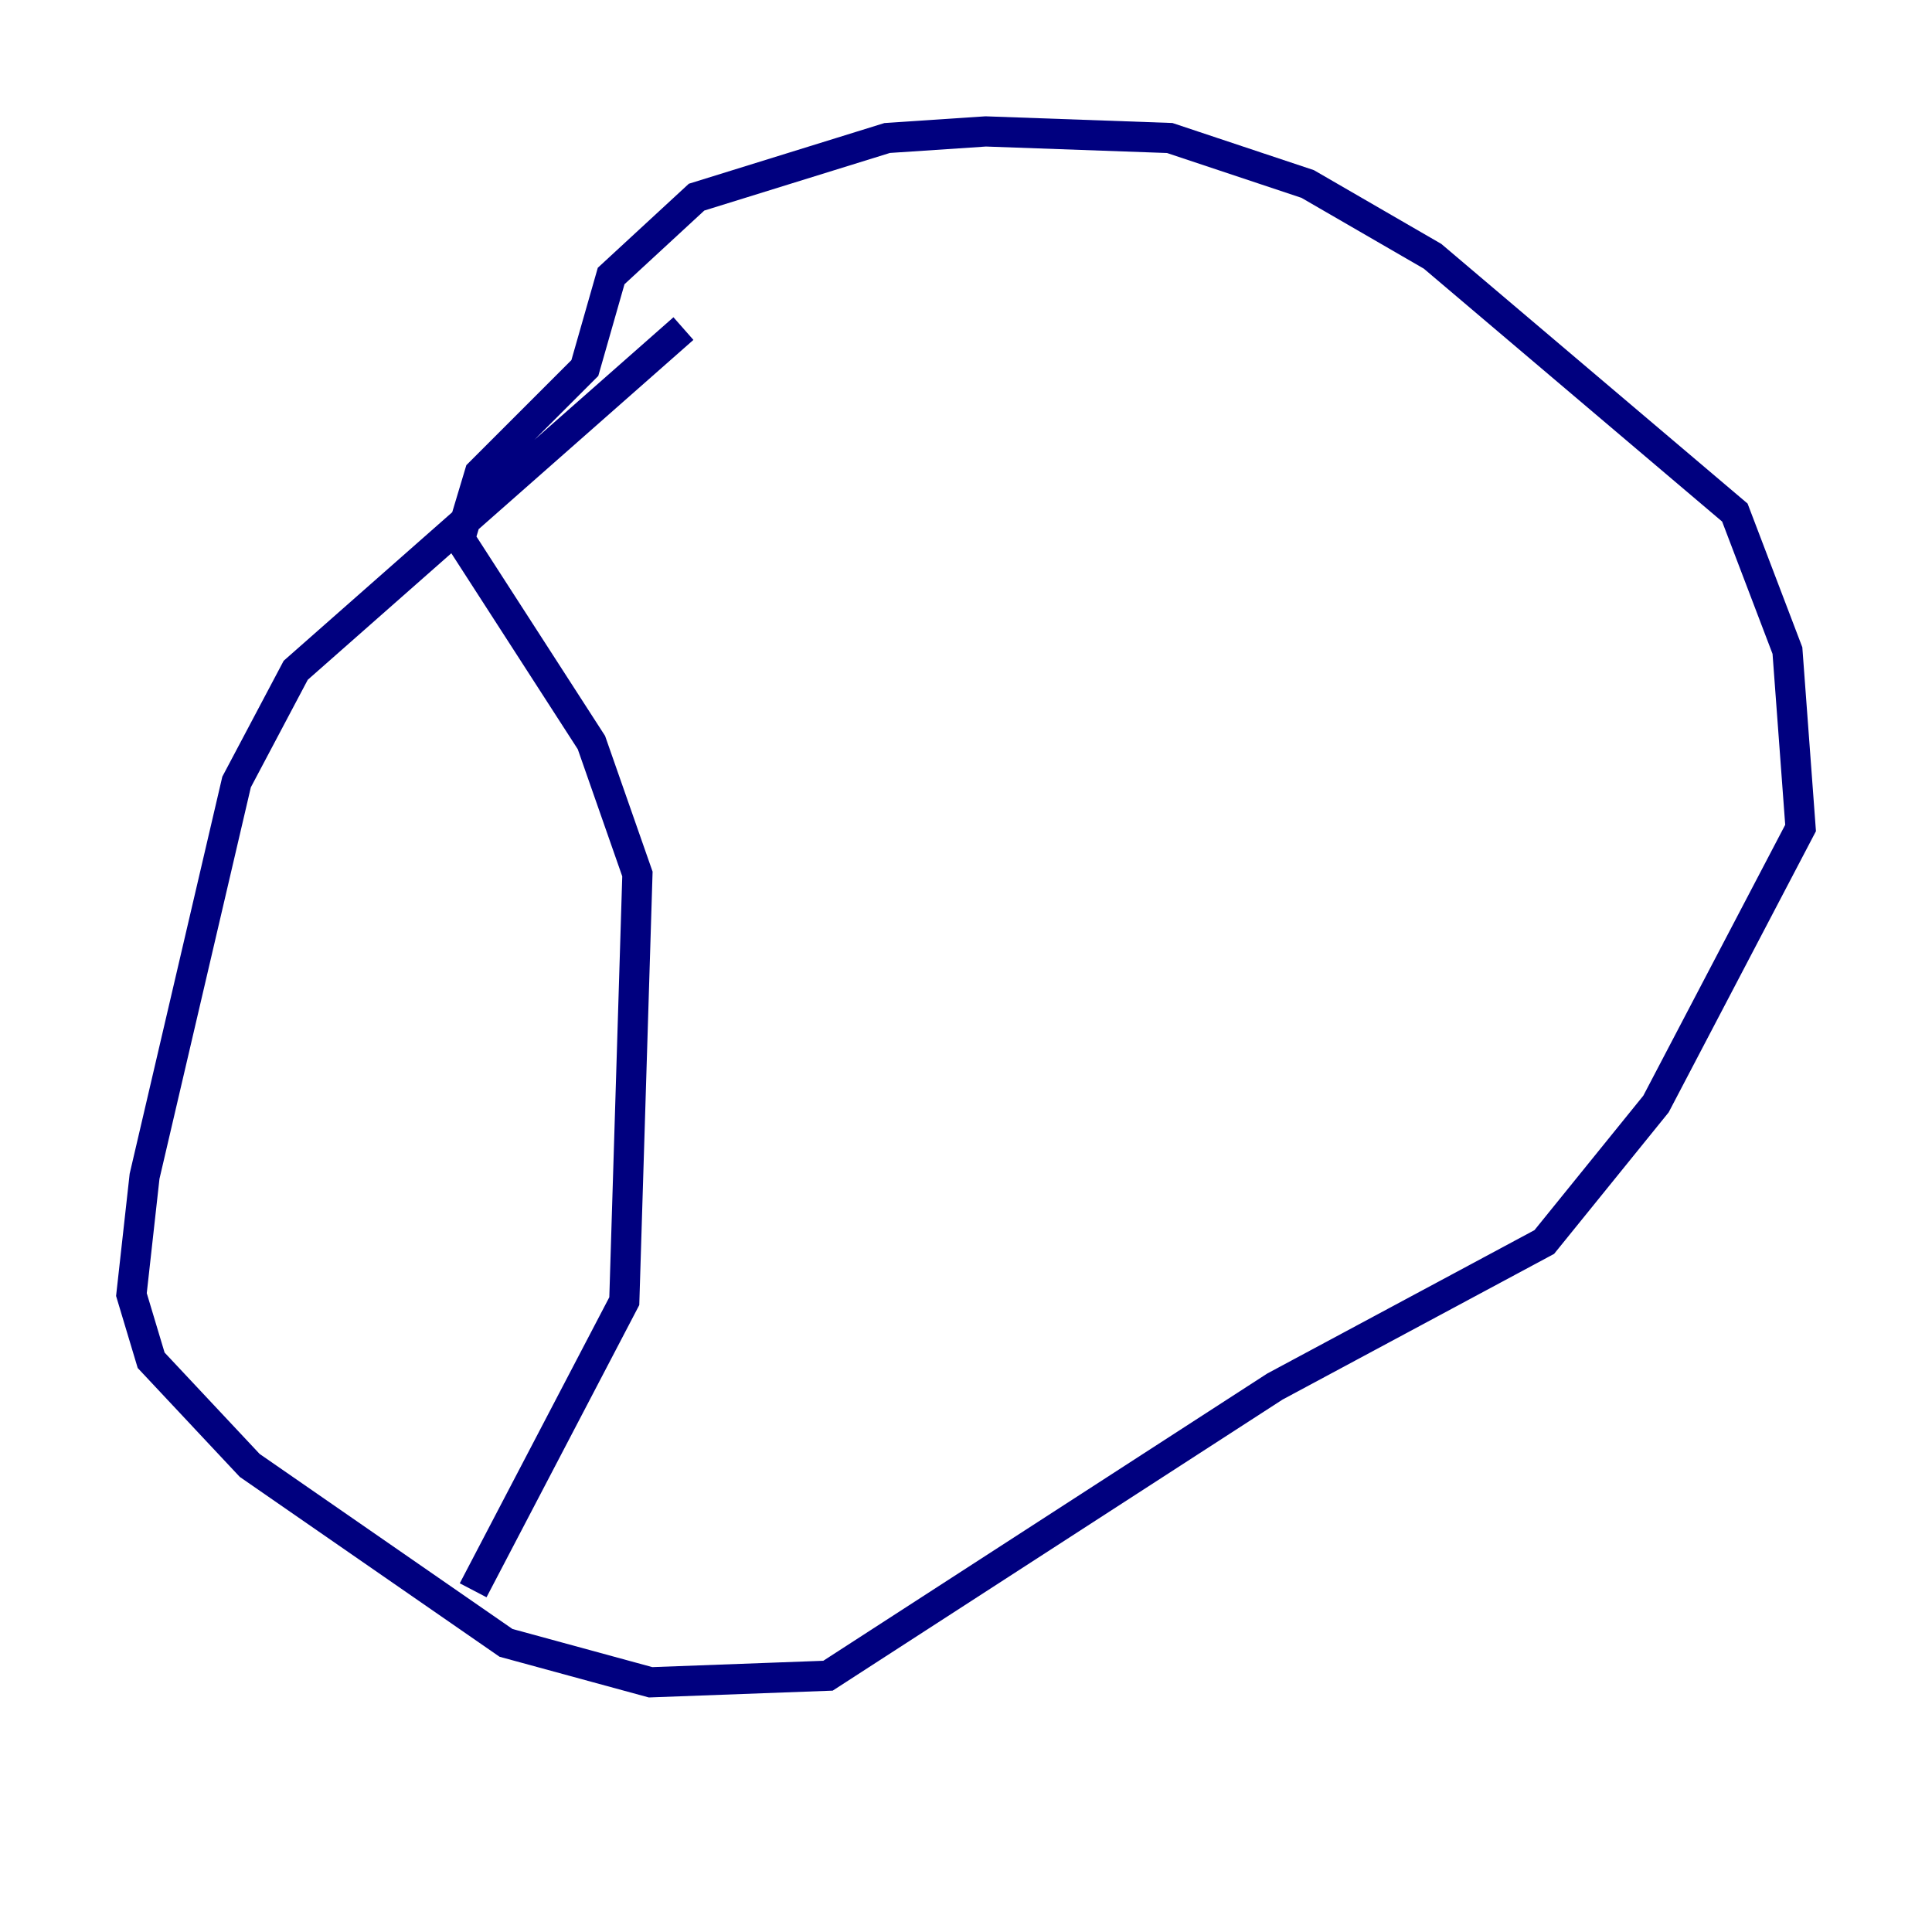 <?xml version="1.0" encoding="utf-8" ?>
<svg baseProfile="tiny" height="128" version="1.2" viewBox="0,0,128,128" width="128" xmlns="http://www.w3.org/2000/svg" xmlns:ev="http://www.w3.org/2001/xml-events" xmlns:xlink="http://www.w3.org/1999/xlink"><defs /><polyline fill="none" points="45.279,21.769 19.592,44.408 15.674,51.809 9.578,77.932 8.707,85.769 10.014,90.122 16.544,97.088 33.524,108.844 43.102,111.456 54.857,111.02 84.463,91.864 102.313,82.286 109.714,73.143 119.293,54.857 118.422,43.102 114.939,33.959 94.912,16.98 86.639,12.191 77.497,9.143 65.306,8.707 58.776,9.143 46.15,13.061 40.49,18.286 38.748,24.381 31.782,31.347 30.476,35.701 39.184,49.197 42.231,57.905 41.361,86.204 31.347,105.361" stroke="#00007f" stroke-width="2" /><polyline fill="none" points="66.177,12.626 66.177,12.626" stroke="#7f0000" stroke-width="2" /></svg>
